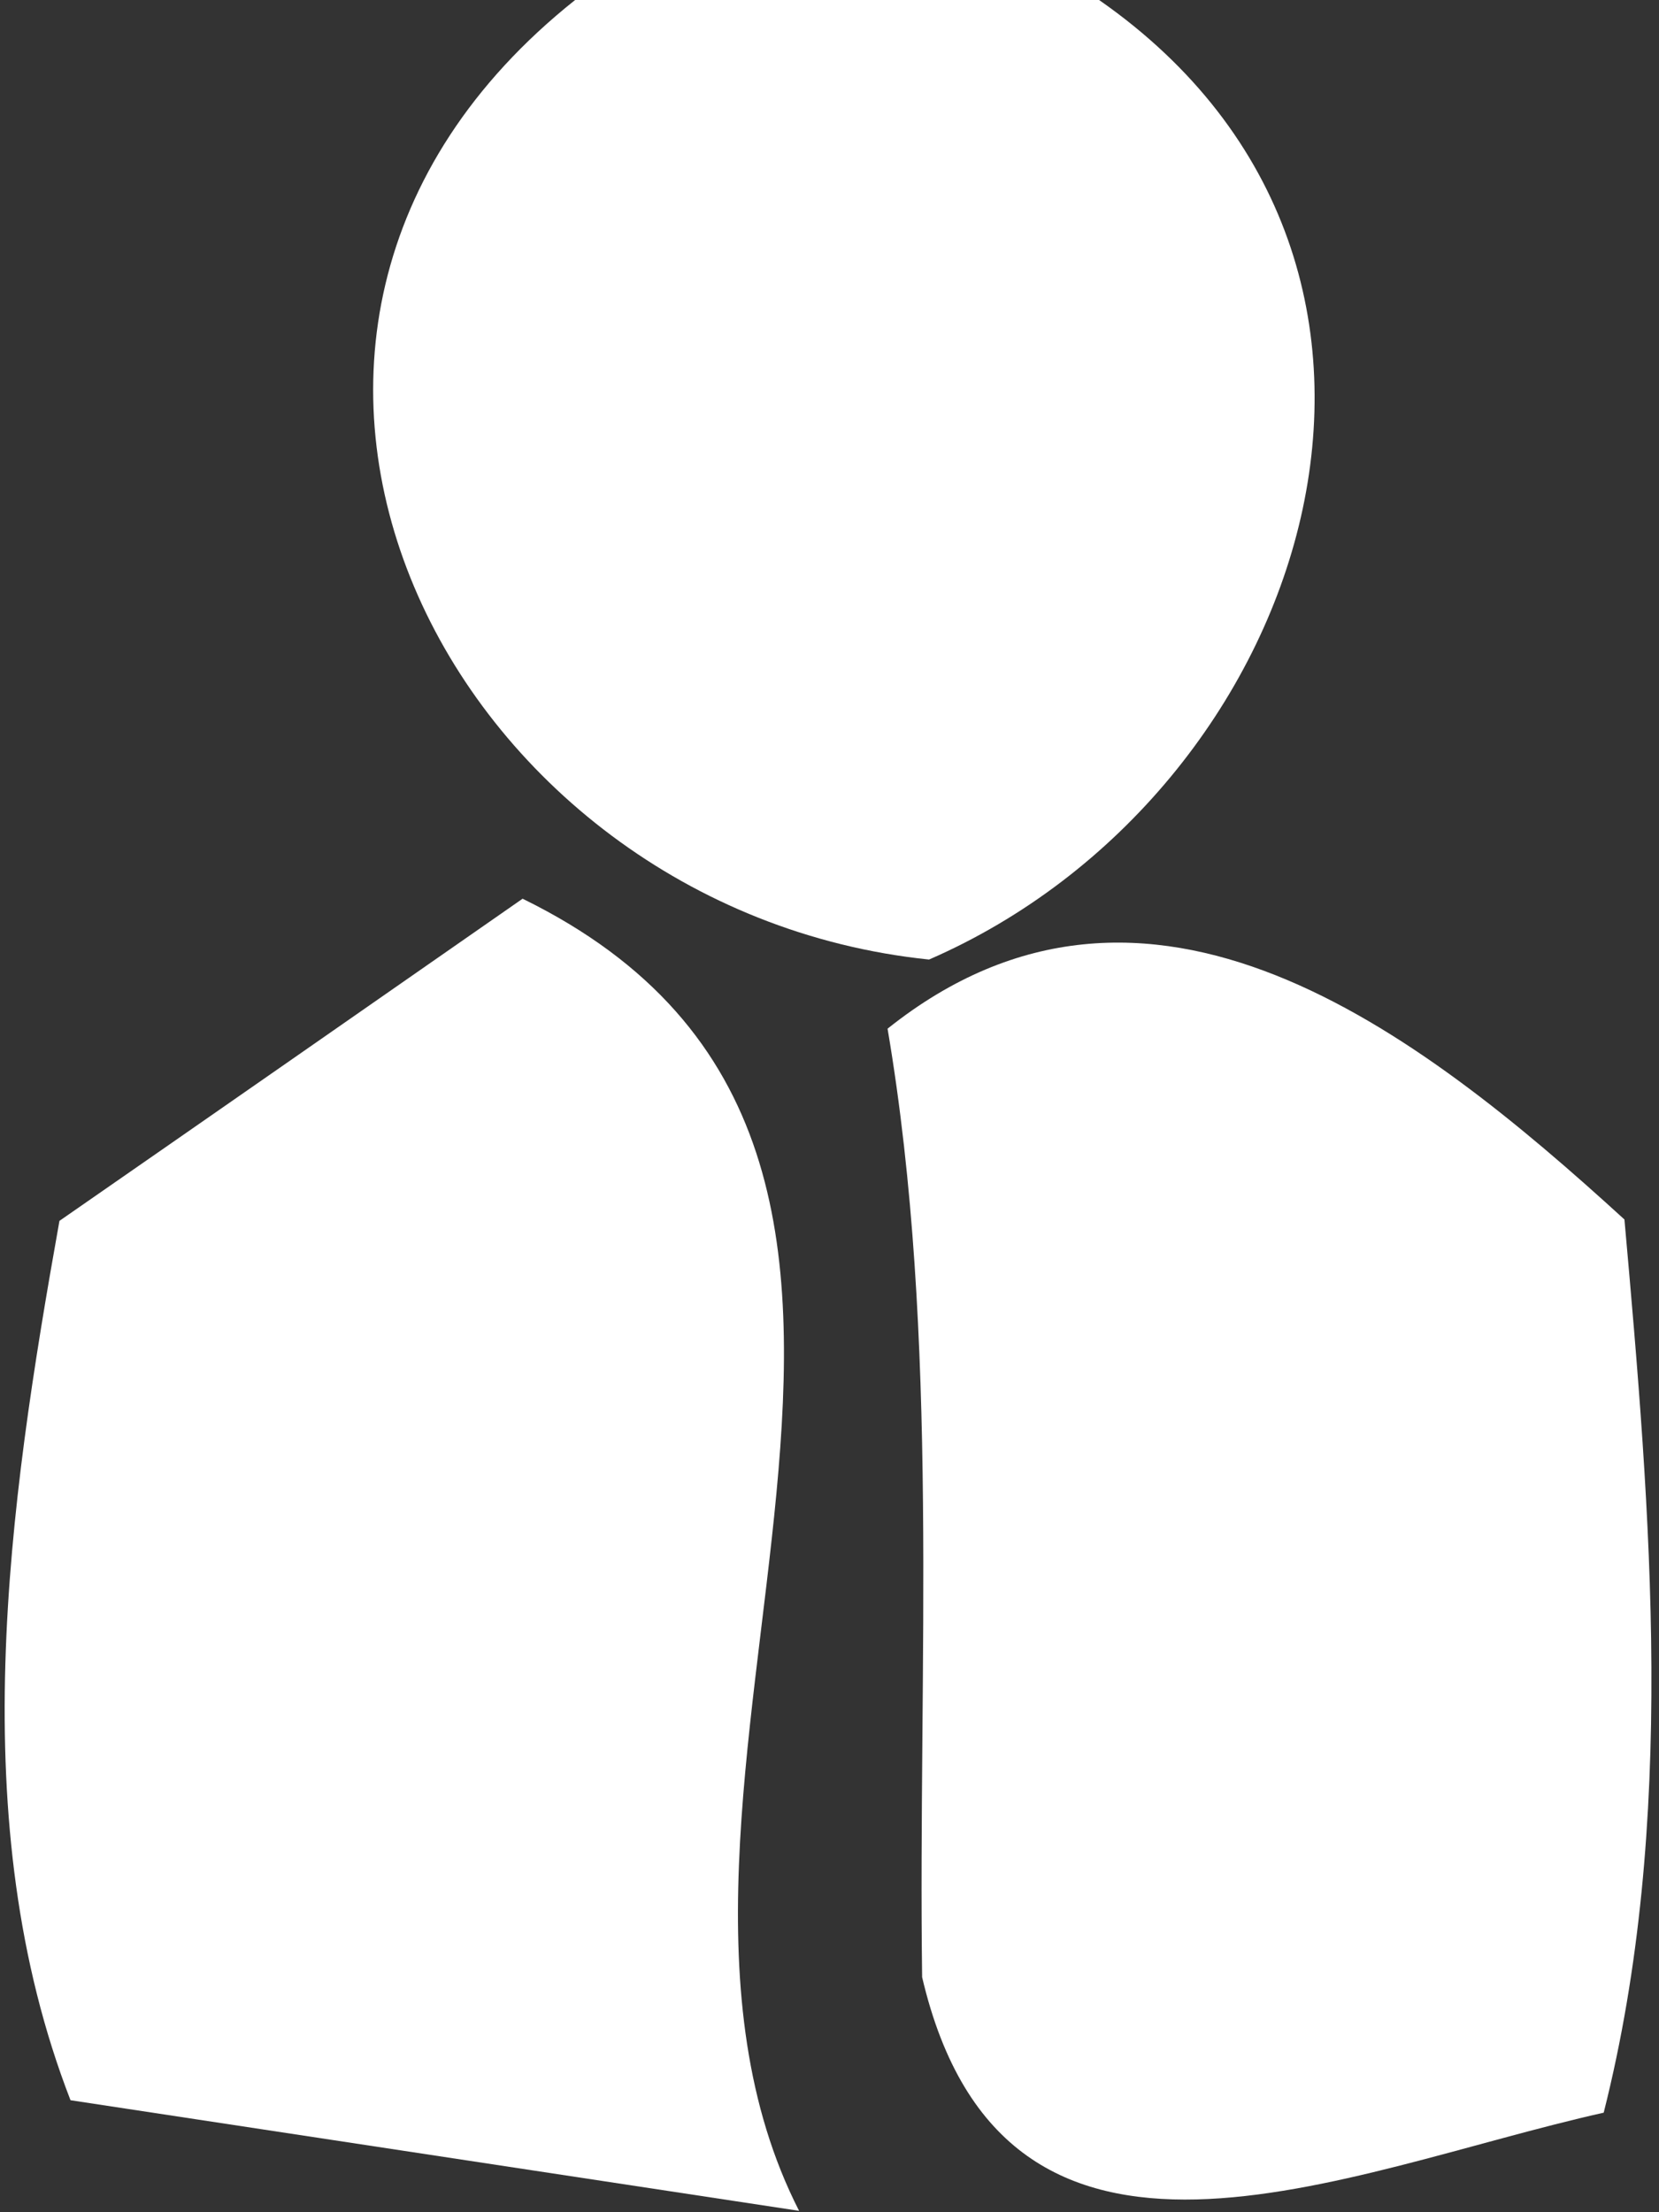 <?xml version="1.0" encoding="UTF-8" ?>
<!DOCTYPE svg PUBLIC "-//W3C//DTD SVG 1.1//EN" "http://www.w3.org/Graphics/SVG/1.1/DTD/svg11.dtd">
<svg width="12pt" height="16pt" viewBox="0 0 12 16" version="1.1" xmlns="http://www.w3.org/2000/svg">
<rect x="0" y="0" width="12" height="16" fill="#333333" stroke="none"/>
<g id="#ffffffff">
<path fill="#ffffff" opacity="1.00" d=" M 4.16 0.00 L 7.95 0.00 C 10.72 1.93 9.48 5.74 6.72 6.94 C 3.24 6.58 1.12 2.42 4.16 0.00 Z" />
<path fill="#ffffff" opacity="1.00" d=" M 0.43 8.83 C 1.54 8.06 2.66 7.28 3.78 6.50 C 7.56 8.35 4.23 12.95 5.78 15.99 C 4.46 15.79 1.83 15.39 0.51 15.19 C -0.27 13.18 0.06 10.90 0.43 8.83 Z" />
<path fill="#ffffff" opacity="1.00" d=" M 6.42 7.44 C 8.30 5.94 10.25 7.45 11.75 8.82 C 11.94 10.95 12.13 13.18 11.60 15.28 C 9.72 15.70 7.27 16.86 6.67 14.30 C 6.64 12.06 6.80 9.68 6.42 7.44 Z" />
</g>
</svg>
